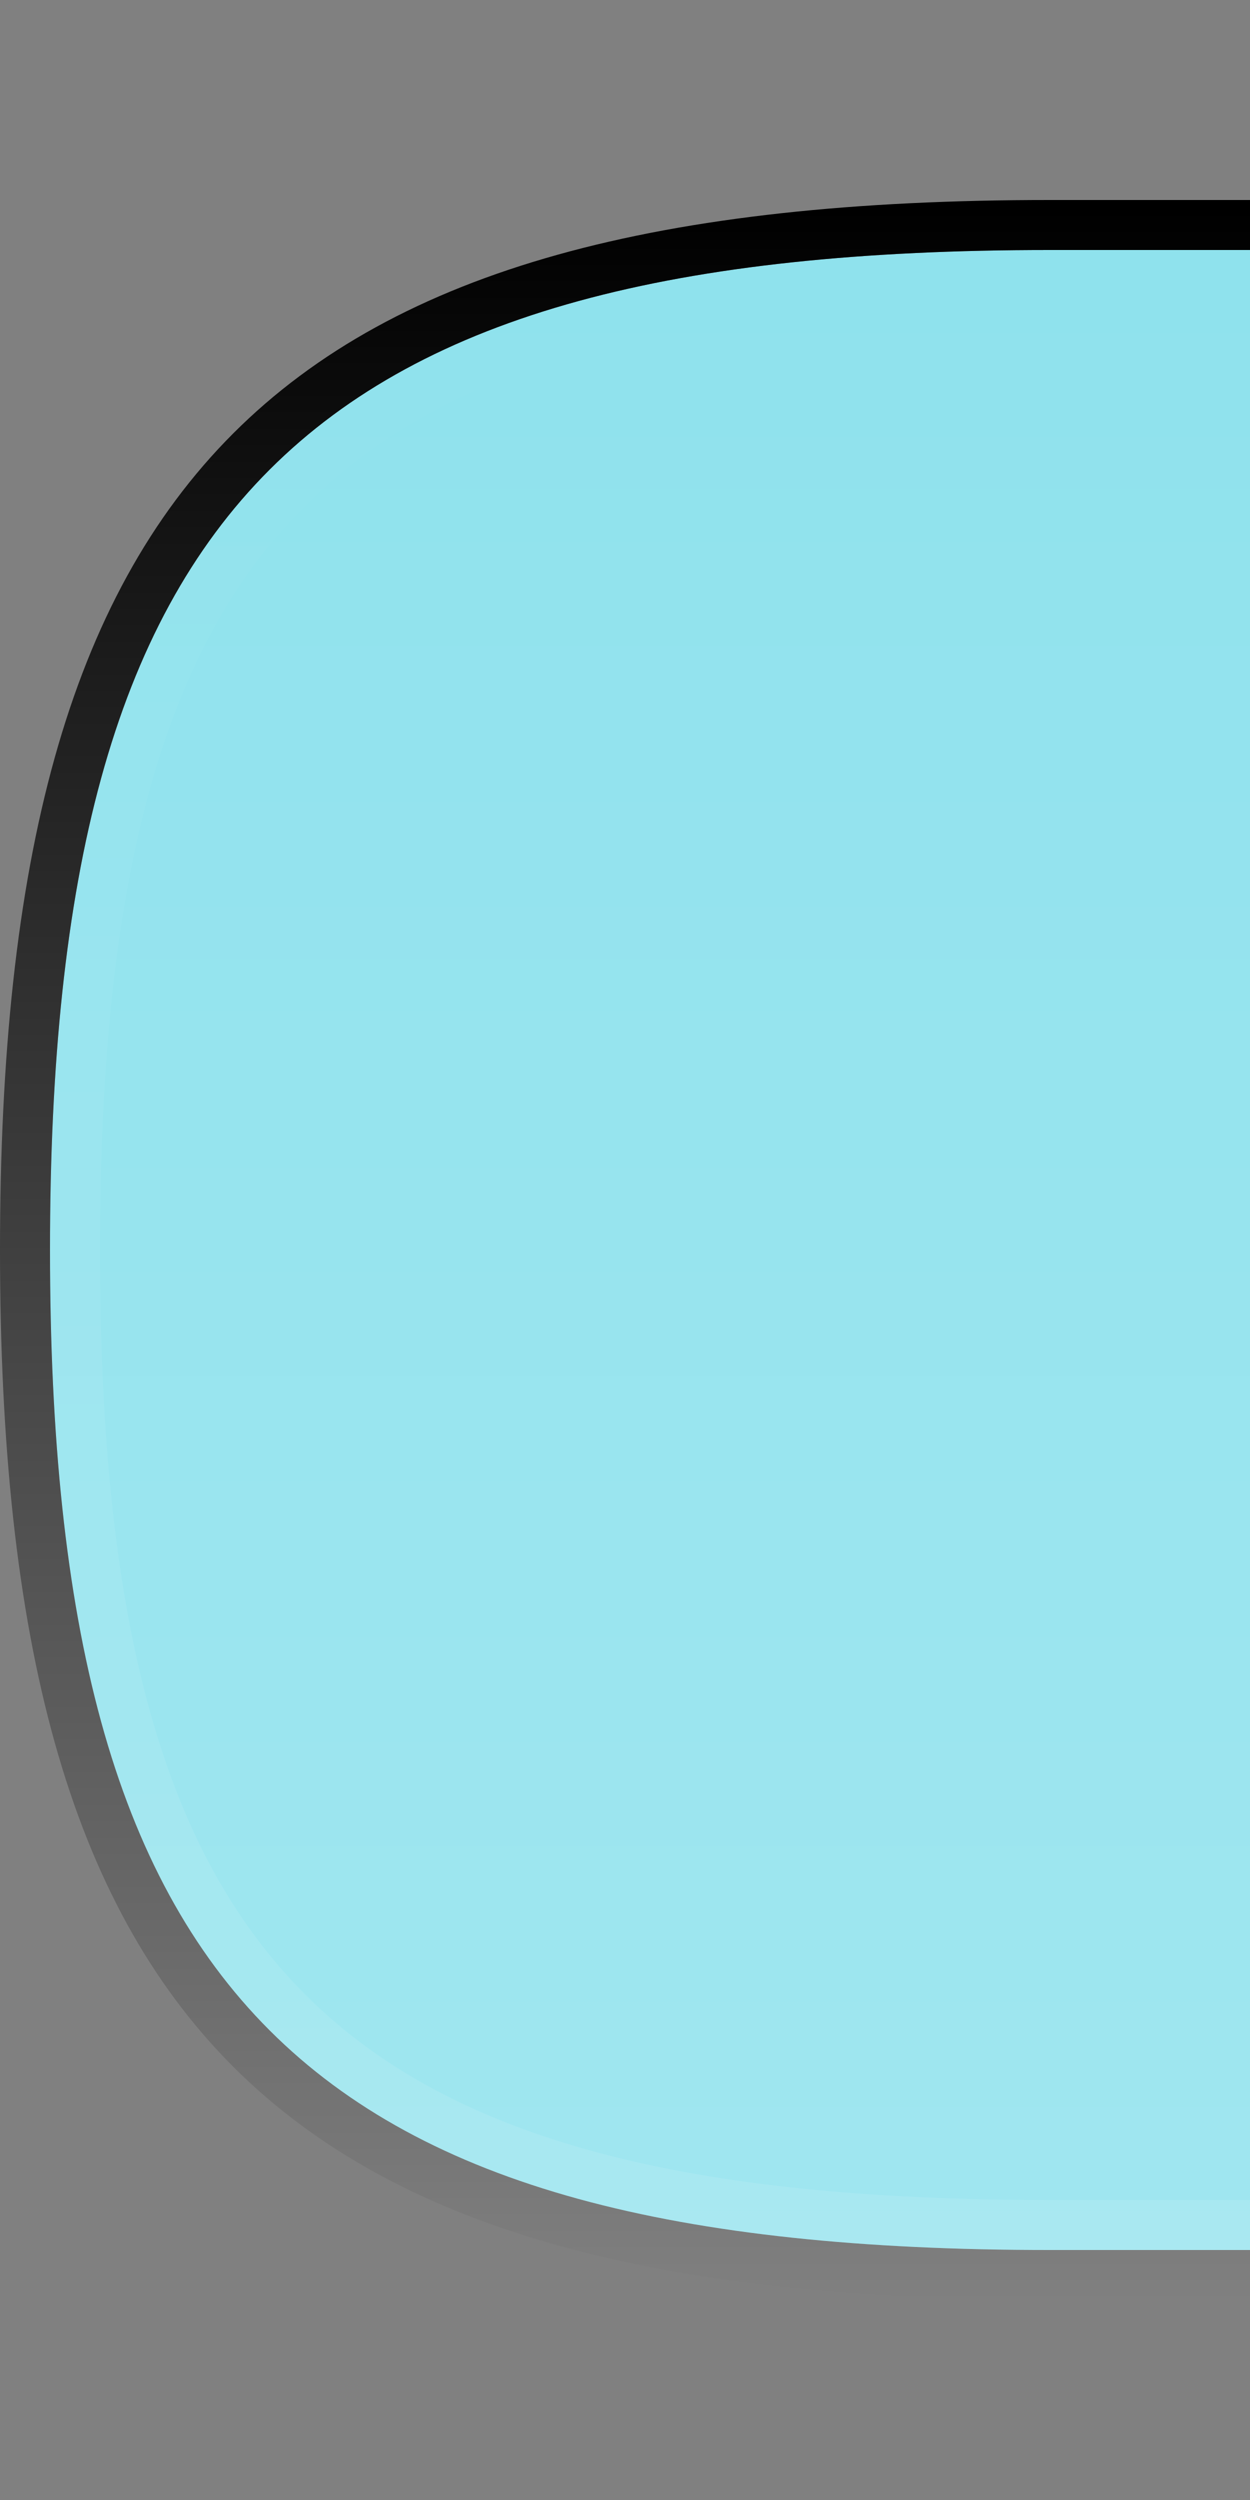 <?xml version="1.0" encoding="UTF-8"?>
<svg xmlns="http://www.w3.org/2000/svg" xmlns:xlink="http://www.w3.org/1999/xlink" baseProfile="tiny" contentScriptType="text/ecmascript" contentStyleType="text/css" height="50px" preserveAspectRatio="xMidYMid meet" version="1.1" viewBox="0 0 25 50" width="25px" x="0px" y="0px" zoomAndPan="magnify">
<rect x="0" y="0" width="25" height="50" fill="#808080" stroke="none"/>
<path d="M 21.0 5.0 C 6.047 5.0 1.0 10.047 1.0 25.0 C 1.0 39.953 6.047 45.0 21.0 45.0 L 25.0 45.0 L 25.0 5.0 L 21.0 5.0 z " fill="#8fe2ed"/>
<linearGradient gradientUnits="userSpaceOnUse" id="SVGID_1_" x1="13" x2="13" xlink:actuate="onLoad" xlink:show="other" xlink:type="simple" y1="45" y2="5.108">
<stop offset="0" stop-color="#ffffff"/>
<stop offset="1" stop-color="#ffffff" stop-opacity="0"/>
</linearGradient>
<path d="M 21.0 5.0 C 6.047 5.0 1.0 10.047 1.0 25.0 C 1.0 39.953 6.047 45.0 21.0 45.0 L 25.0 45.0 L 25.0 5.0 L 21.0 5.0 z " fill="url(#SVGID_1_)" fill-opacity="0.15" stroke-opacity="0.15"/>
<linearGradient gradientUnits="userSpaceOnUse" id="SVGID_2_" x1="13" x2="13" xlink:actuate="onLoad" xlink:show="other" xlink:type="simple" y1="45.238" y2="5.474">
<stop offset="0" stop-color="#ffffff"/>
<stop offset="1" stop-color="#ffffff" stop-opacity="0"/>
</linearGradient>
<path d="M 21.0 44.0 C 6.617 44.0 2.0 39.383 2.0 25.0 C 2.0 10.617 6.617 6.0 21.0 6.0 L 25.0 6.0 L 25.0 5.0 L 21.0 5.0 C 6.047 5.0 1.0 10.047 1.0 25.0 C 1.0 39.953 6.047 45.0 21.0 45.0 L 25.0 45.0 L 25.0 44.0 L 21.0 44.0 z " fill="url(#SVGID_2_)" fill-opacity="0.1" stroke-opacity="0.1"/>
<linearGradient gradientUnits="userSpaceOnUse" id="SVGID_3_" x1="12.499" x2="12.499" xlink:actuate="onLoad" xlink:show="other" xlink:type="simple" y1="4" y2="46.001">
<stop offset="0" stop-color="#000000"/>
<stop offset="0.006" stop-color="#000000"/>
<stop offset="1" stop-color="#000000" stop-opacity="0"/>
</linearGradient>
<path d="M 21.0 45.0 C 6.047 45.0 1.0 39.953 1.0 25.0 C 1.0 10.047 6.047 5.0 21.0 5.0 L 25.0 5.0 L 25.0 4.0 L 21.0 4.0 C 5.441 4.0 0.0 9.446 0.0 25.0 C 0.0 40.561 5.441 46.0 21.0 46.0 L 25.0 46.0 L 25.0 45.0 L 21.0 45.0 z " fill="url(#SVGID_3_)"/>
<rect fill="none" height="50" width="25"/>
</svg>
